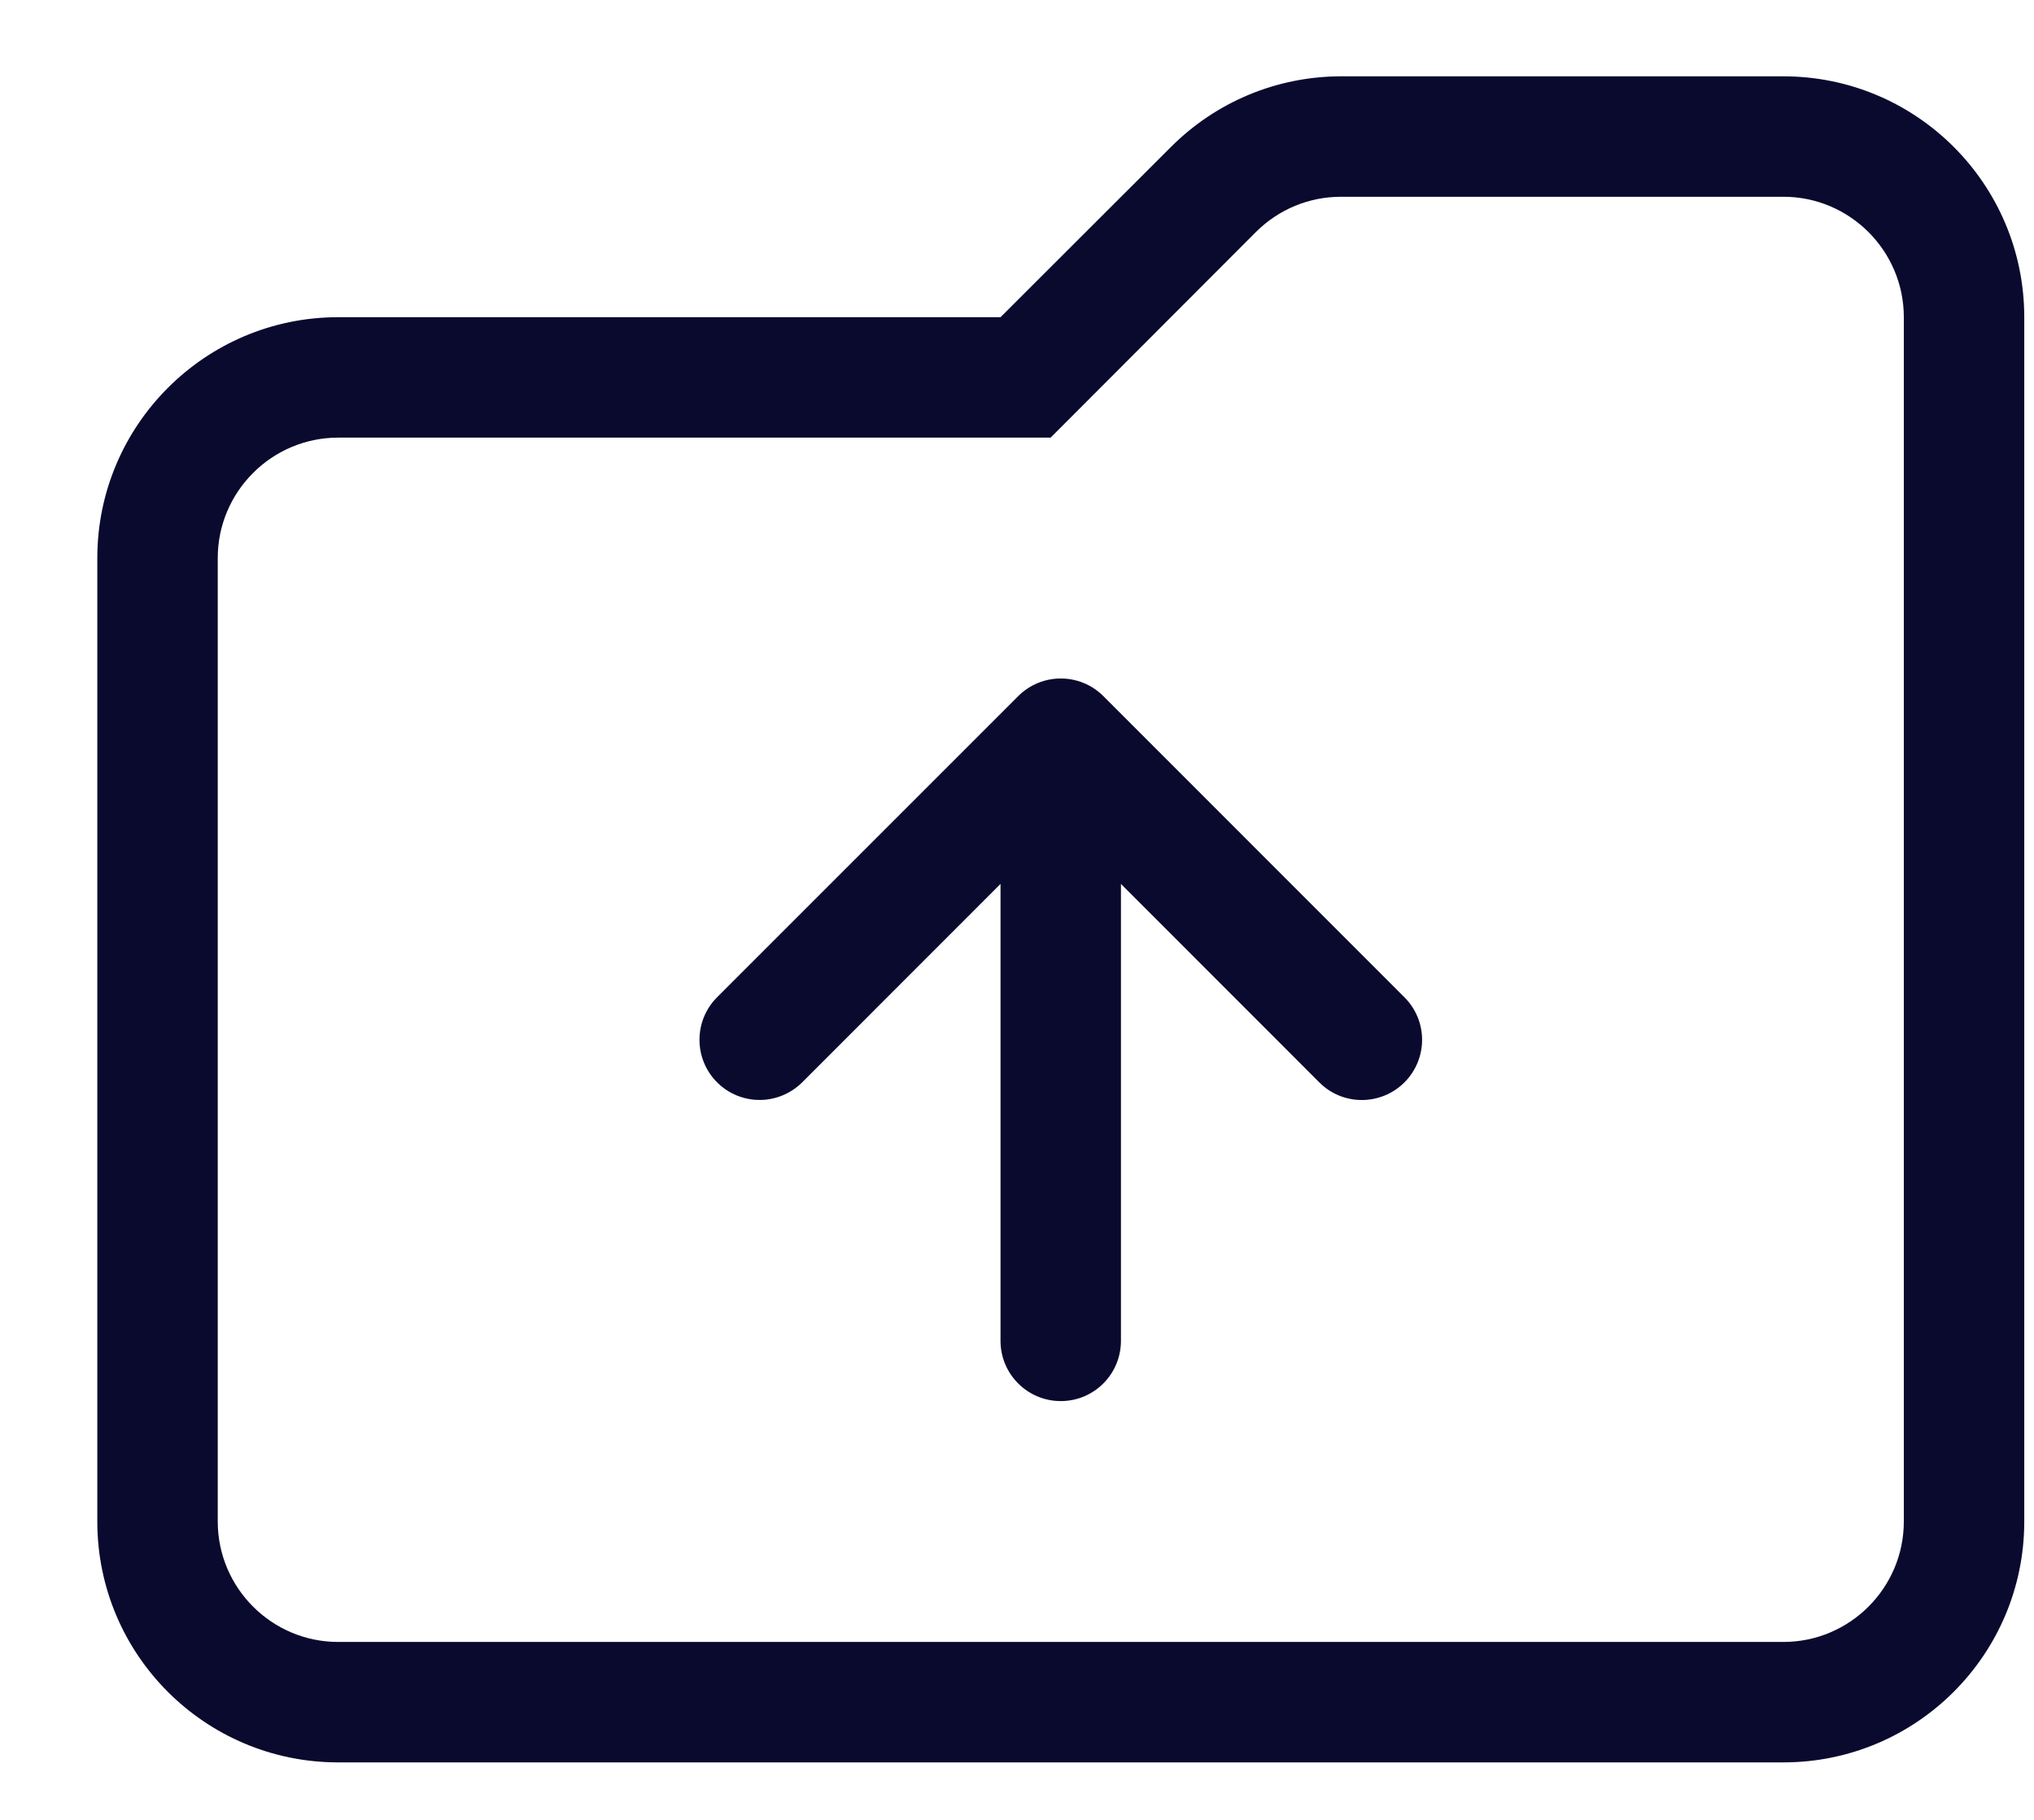 <svg width="19" height="17" viewBox="0 0 19 17" fill="none" xmlns="http://www.w3.org/2000/svg">
<path d="M3.159 2.963H9.346L10.939 1.372C11.361 0.95 11.93 0.713 12.528 0.713H16.659C17.901 0.713 18.909 1.72 18.909 2.963V14.213C18.909 15.456 17.901 16.463 16.659 16.463H3.159C1.916 16.463 0.909 15.456 0.909 14.213V5.213C0.909 3.972 1.918 2.963 3.159 2.963ZM2.034 14.213C2.034 14.833 2.539 15.338 3.159 15.338H16.659C17.279 15.338 17.784 14.833 17.784 14.213V2.963C17.784 2.343 17.279 1.838 16.659 1.838H12.528C12.227 1.838 11.945 1.955 11.732 2.167L9.814 4.088H3.159C2.539 4.088 2.034 4.593 2.034 5.213V14.213ZM9.511 6.503C9.731 6.283 10.087 6.283 10.307 6.503L13.119 9.316C13.339 9.535 13.339 9.891 13.119 10.111C12.899 10.33 12.543 10.331 12.324 10.111L10.471 8.257V12.525C10.471 12.836 10.22 13.088 9.909 13.088C9.598 13.088 9.346 12.836 9.346 12.525V8.257L7.494 10.11C7.384 10.219 7.24 10.275 7.096 10.275C6.952 10.275 6.808 10.22 6.699 10.111C6.479 9.891 6.479 9.535 6.699 9.315L9.511 6.503Z" fill="#0A0A2F"/>
</svg>
